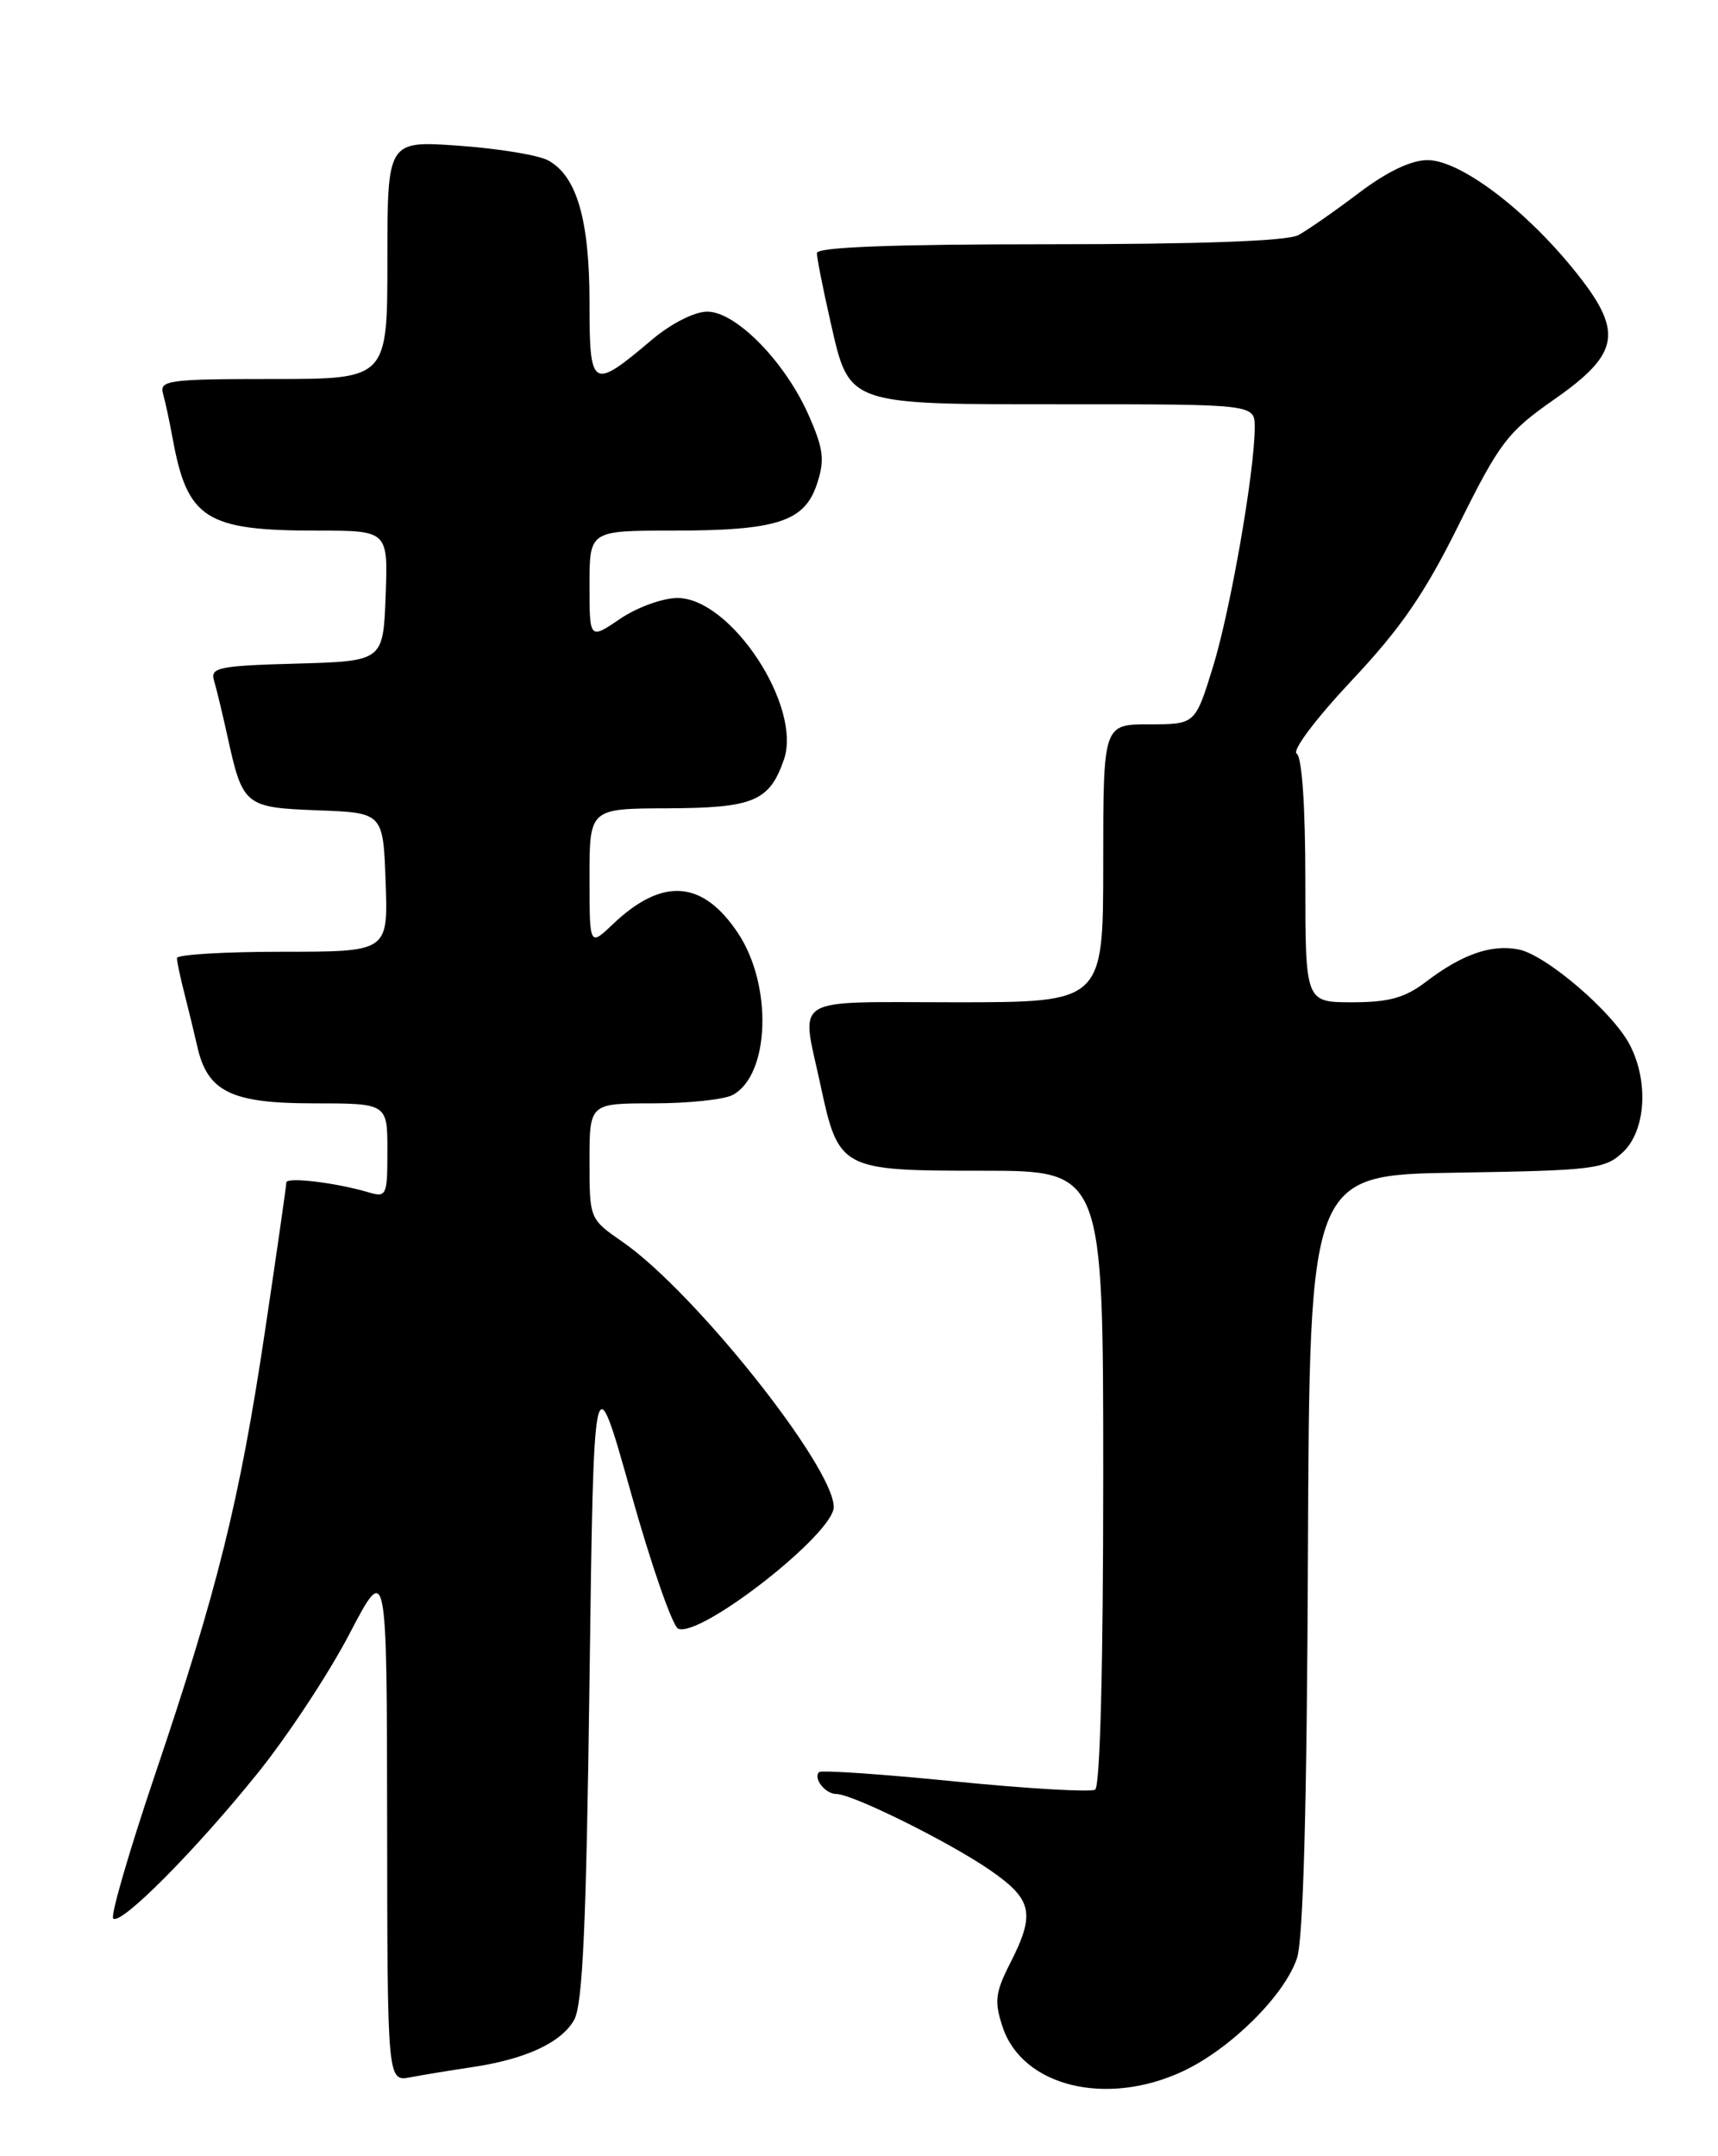 <?xml version="1.0" encoding="UTF-8" standalone="no"?>
<!DOCTYPE svg PUBLIC "-//W3C//DTD SVG 1.1//EN" "http://www.w3.org/Graphics/SVG/1.1/DTD/svg11.dtd" >
<svg xmlns="http://www.w3.org/2000/svg" xmlns:xlink="http://www.w3.org/1999/xlink" version="1.1" viewBox="0 0 204 256">
 <g >
 <path fill="currentColor"
d=" M 140.50 245.90 C 146.16 243.23 152.55 236.89 154.01 232.48 C 154.76 230.21 155.19 214.22 155.31 184.29 C 155.50 139.50 155.50 139.50 172.96 139.23 C 189.25 138.97 190.58 138.81 192.71 136.80 C 195.42 134.25 195.80 128.44 193.53 124.06 C 191.51 120.16 183.55 113.34 180.29 112.72 C 177.05 112.10 173.60 113.31 169.32 116.57 C 166.83 118.47 164.92 119.00 160.57 119.00 C 155.00 119.00 155.00 119.00 155.00 104.56 C 155.00 95.72 154.60 89.87 153.97 89.48 C 153.39 89.12 156.26 85.32 160.47 80.83 C 166.34 74.59 169.17 70.49 173.25 62.24 C 178.06 52.55 179.01 51.30 184.50 47.46 C 192.48 41.89 192.85 39.34 186.75 31.86 C 180.87 24.65 173.31 19.01 169.50 19.01 C 167.56 19.01 164.68 20.39 161.34 22.92 C 158.50 25.07 155.27 27.32 154.16 27.92 C 152.84 28.62 142.44 29.00 124.57 29.00 C 105.94 29.00 97.00 29.34 97.00 30.05 C 97.00 30.63 97.71 34.23 98.58 38.05 C 100.90 48.23 100.24 48.00 126.72 48.00 C 149.00 48.00 149.00 48.00 148.99 50.75 C 148.98 56.01 146.09 72.54 144.01 79.25 C 141.92 86.00 141.92 86.00 136.46 86.00 C 131.00 86.00 131.00 86.00 131.00 102.50 C 131.00 119.00 131.00 119.00 113.50 119.00 C 93.57 119.00 95.12 118.05 97.42 128.79 C 99.58 138.87 99.82 139.00 116.65 139.00 C 131.00 139.00 131.00 139.00 131.00 175.44 C 131.00 197.71 130.63 212.11 130.04 212.48 C 129.51 212.80 122.02 212.37 113.40 211.51 C 104.78 210.64 97.52 210.15 97.26 210.40 C 96.53 211.14 98.00 213.00 99.31 213.00 C 101.21 213.00 112.65 218.66 117.53 222.02 C 122.61 225.52 122.97 227.17 119.94 233.11 C 118.18 236.57 118.05 237.63 119.05 240.65 C 121.39 247.73 131.39 250.18 140.50 245.90 Z  M 56.00 245.44 C 62.38 244.50 66.63 242.54 68.17 239.83 C 69.19 238.05 69.62 228.54 70.00 199.50 C 70.50 161.50 70.50 161.50 74.91 177.20 C 77.33 185.84 79.87 193.12 80.54 193.38 C 83.25 194.42 99.00 182.09 99.00 178.93 C 99.00 174.14 82.46 153.36 73.93 147.45 C 70.00 144.73 70.00 144.72 70.00 137.86 C 70.00 131.00 70.00 131.00 77.57 131.00 C 81.73 131.00 85.97 130.55 86.99 130.01 C 91.43 127.63 91.77 116.92 87.58 110.71 C 83.37 104.46 78.62 104.16 72.75 109.75 C 70.00 112.37 70.00 112.37 70.00 104.19 C 70.00 96.00 70.00 96.00 79.25 95.97 C 89.47 95.93 91.36 95.14 93.08 90.20 C 95.28 83.90 86.79 71.00 80.44 71.00 C 78.70 71.00 75.64 72.11 73.64 73.47 C 70.00 75.94 70.00 75.94 70.00 69.47 C 70.00 63.00 70.00 63.00 79.85 63.00 C 92.25 63.00 95.54 61.94 97.01 57.46 C 97.95 54.61 97.80 53.33 96.02 49.29 C 93.22 42.95 87.39 37.00 83.98 37.00 C 82.47 37.00 79.70 38.41 77.43 40.32 C 70.28 46.37 70.00 46.20 70.00 35.94 C 70.00 26.07 68.48 20.86 65.06 19.03 C 63.89 18.41 59.13 17.63 54.47 17.30 C 46.00 16.70 46.00 16.70 46.00 30.85 C 46.00 45.00 46.00 45.00 32.43 45.00 C 19.99 45.00 18.91 45.15 19.36 46.75 C 19.63 47.71 20.14 50.08 20.49 52.00 C 22.24 61.62 24.40 63.00 37.69 63.00 C 46.08 63.00 46.08 63.00 45.79 70.75 C 45.50 78.50 45.50 78.50 35.19 78.79 C 26.00 79.04 24.94 79.26 25.41 80.79 C 25.69 81.73 26.41 84.69 27.00 87.38 C 28.82 95.69 29.05 95.88 37.76 96.21 C 45.50 96.50 45.50 96.50 45.79 104.75 C 46.08 113.00 46.08 113.00 33.54 113.00 C 26.64 113.00 21.00 113.34 21.01 113.75 C 21.01 114.16 21.41 116.08 21.91 118.00 C 22.40 119.92 23.08 122.73 23.42 124.22 C 24.62 129.61 27.44 131.00 37.19 131.00 C 46.00 131.00 46.00 131.00 46.00 136.62 C 46.00 141.97 45.90 142.20 43.75 141.56 C 39.86 140.41 34.00 139.71 34.00 140.40 C 34.00 140.76 32.86 148.72 31.46 158.08 C 28.46 178.16 25.83 188.76 18.36 210.84 C 15.33 219.82 13.11 227.44 13.44 227.78 C 14.32 228.65 23.17 219.75 30.60 210.52 C 34.14 206.13 39.03 198.71 41.48 194.02 C 45.93 185.50 45.93 185.50 45.97 216.33 C 46.00 247.16 46.00 247.16 48.75 246.63 C 50.26 246.34 53.52 245.81 56.00 245.44 Z "/>
</g>
</svg>
